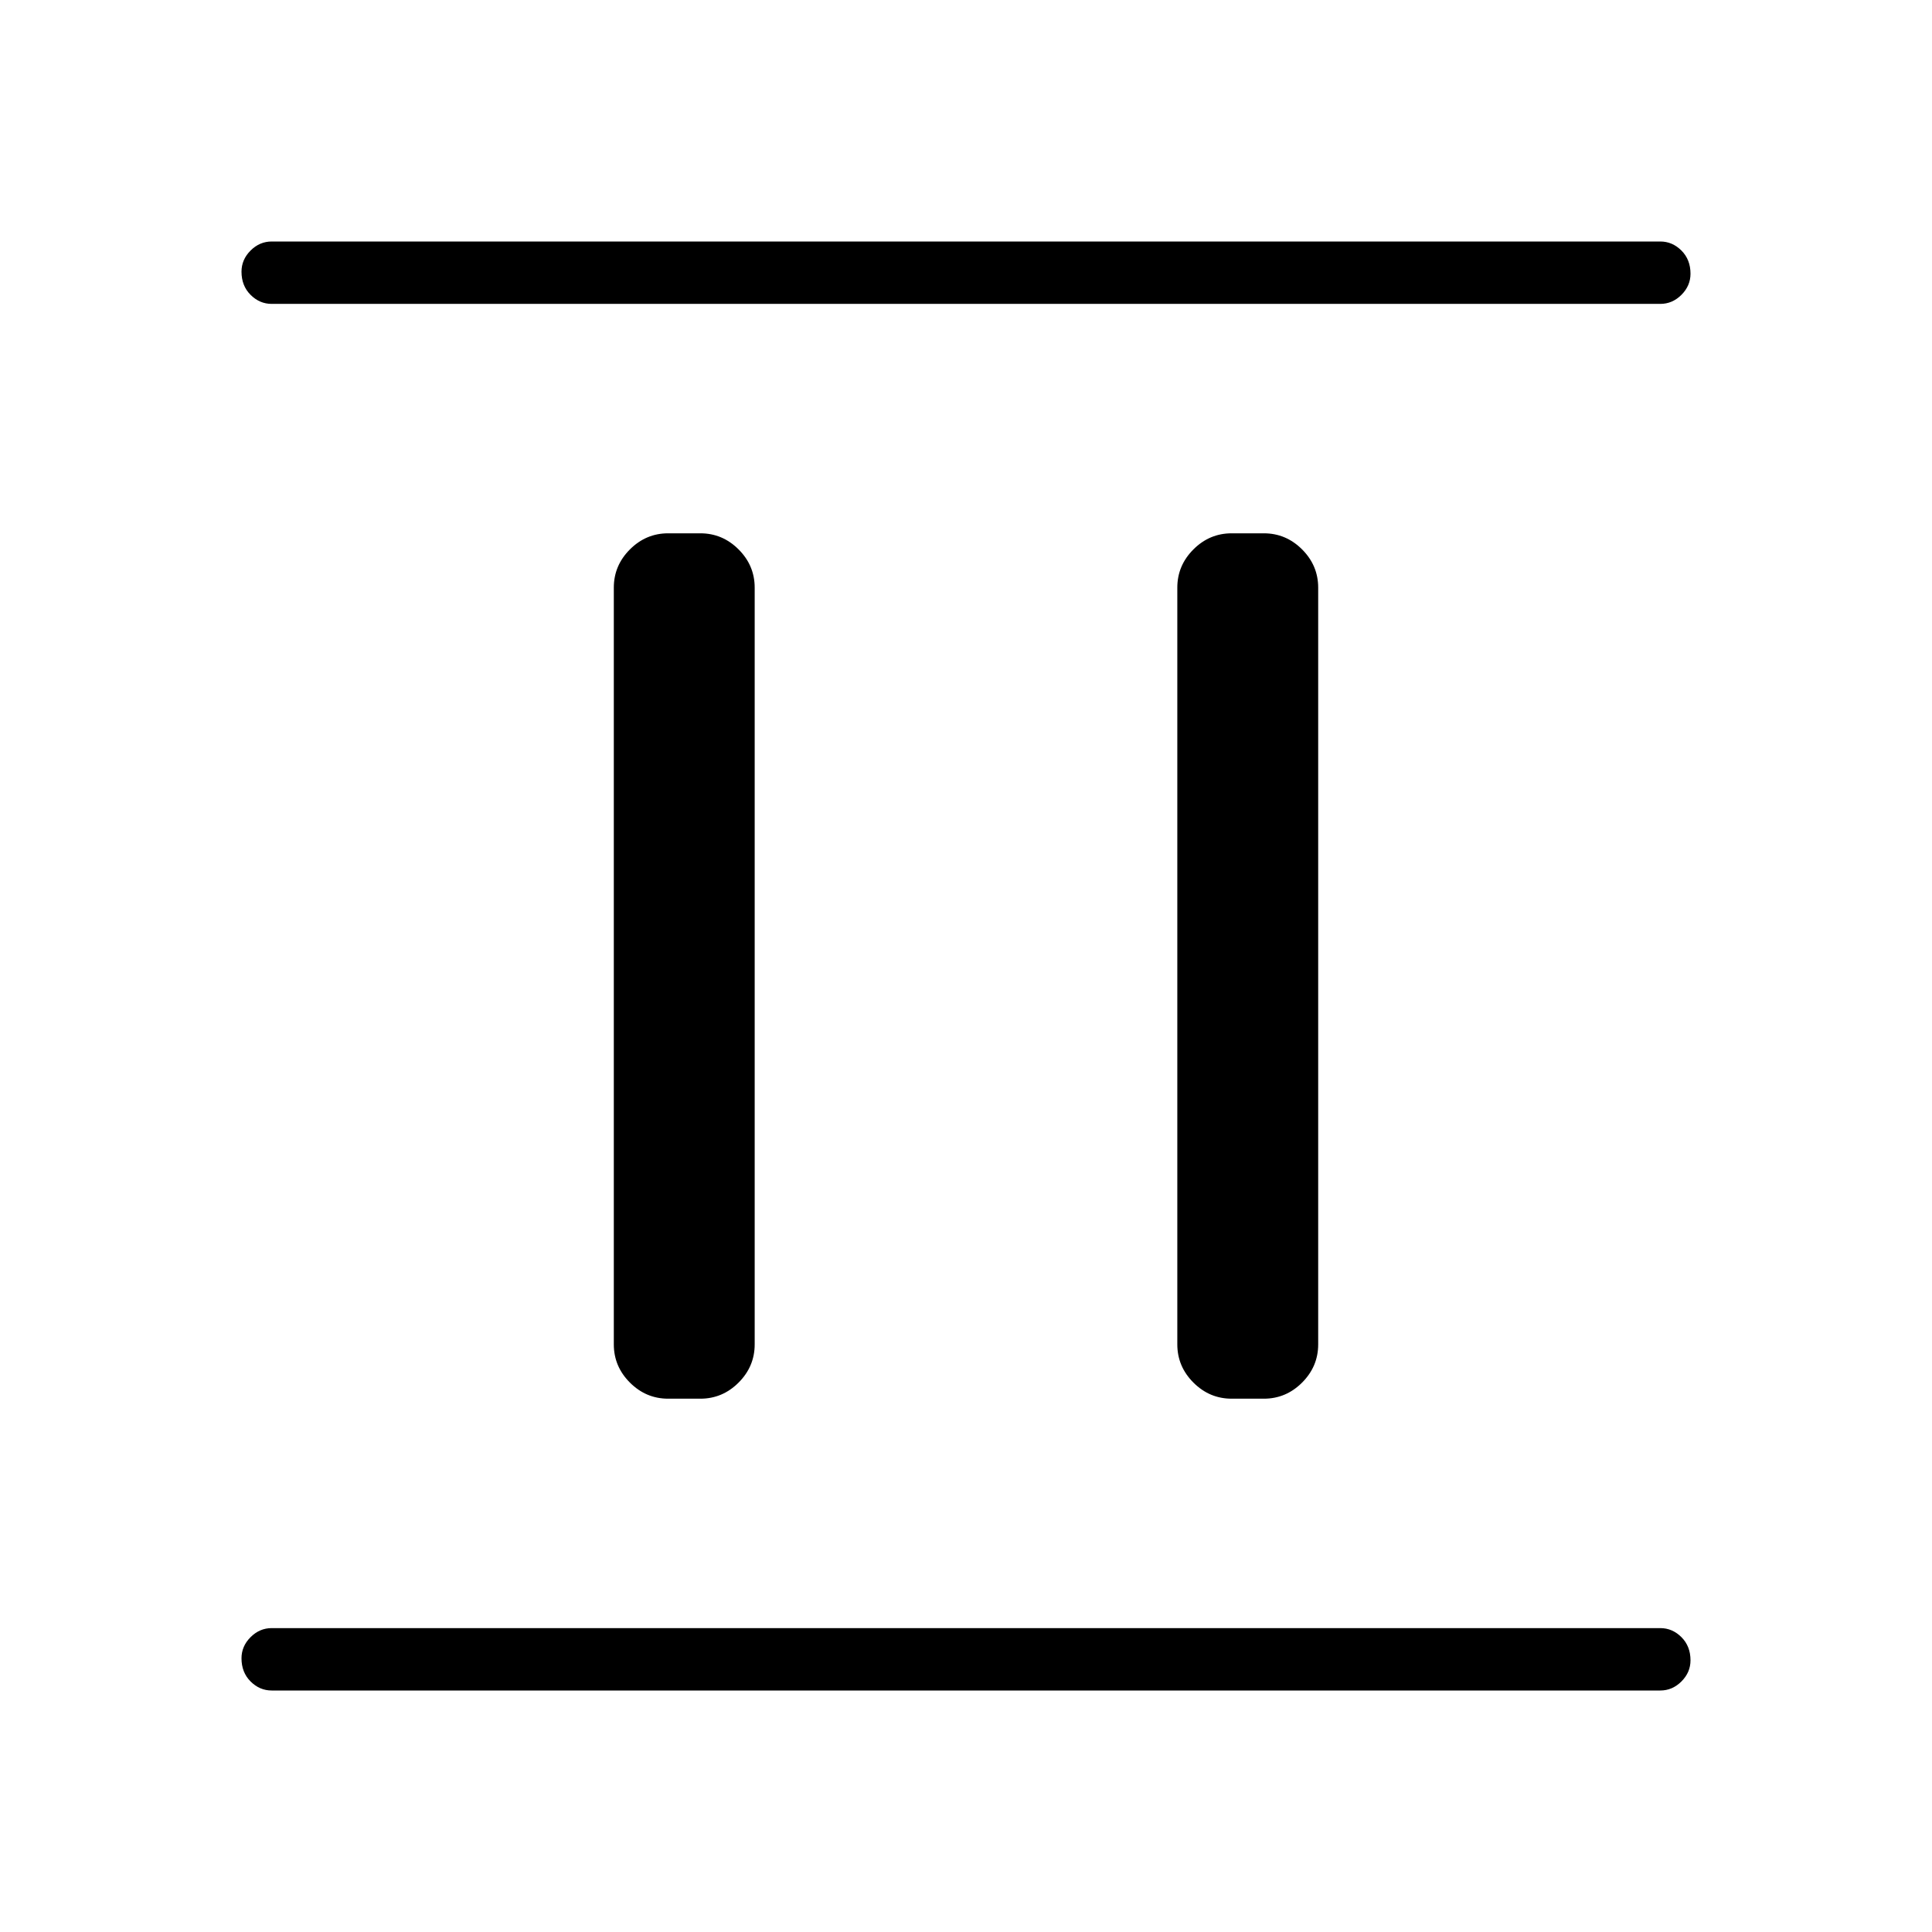 <svg xmlns="http://www.w3.org/2000/svg" width="48" height="48" viewBox="0 0 48 48"><path d="M16.6 34.75q-.55 0-.95-.4-.4-.4-.4-.95V14.6q0-.55.4-.95.4-.4.95-.4h.8q.55 0 .95.4.4.4.4.95v18.8q0 .55-.4.95-.4.4-.95.4Zm14 0q-.55 0-.95-.4-.4-.4-.4-.95V14.6q0-.55.4-.95.4-.4.95-.4h.8q.55 0 .95.4.4.4.4.95v18.8q0 .55-.4.95-.4.4-.95.4ZM6.75 42q-.3 0-.525-.225Q6 41.55 6 41.2q0-.3.225-.525.225-.225.525-.225h34.5q.3 0 .525.225.225.225.225.575 0 .3-.225.525-.225.225-.525.225Zm0-34.45q-.3 0-.525-.225Q6 7.1 6 6.75q0-.3.225-.525Q6.45 6 6.75 6h34.5q.3 0 .525.225Q42 6.45 42 6.8q0 .3-.225.525-.225.225-.525.225Z"/></svg>